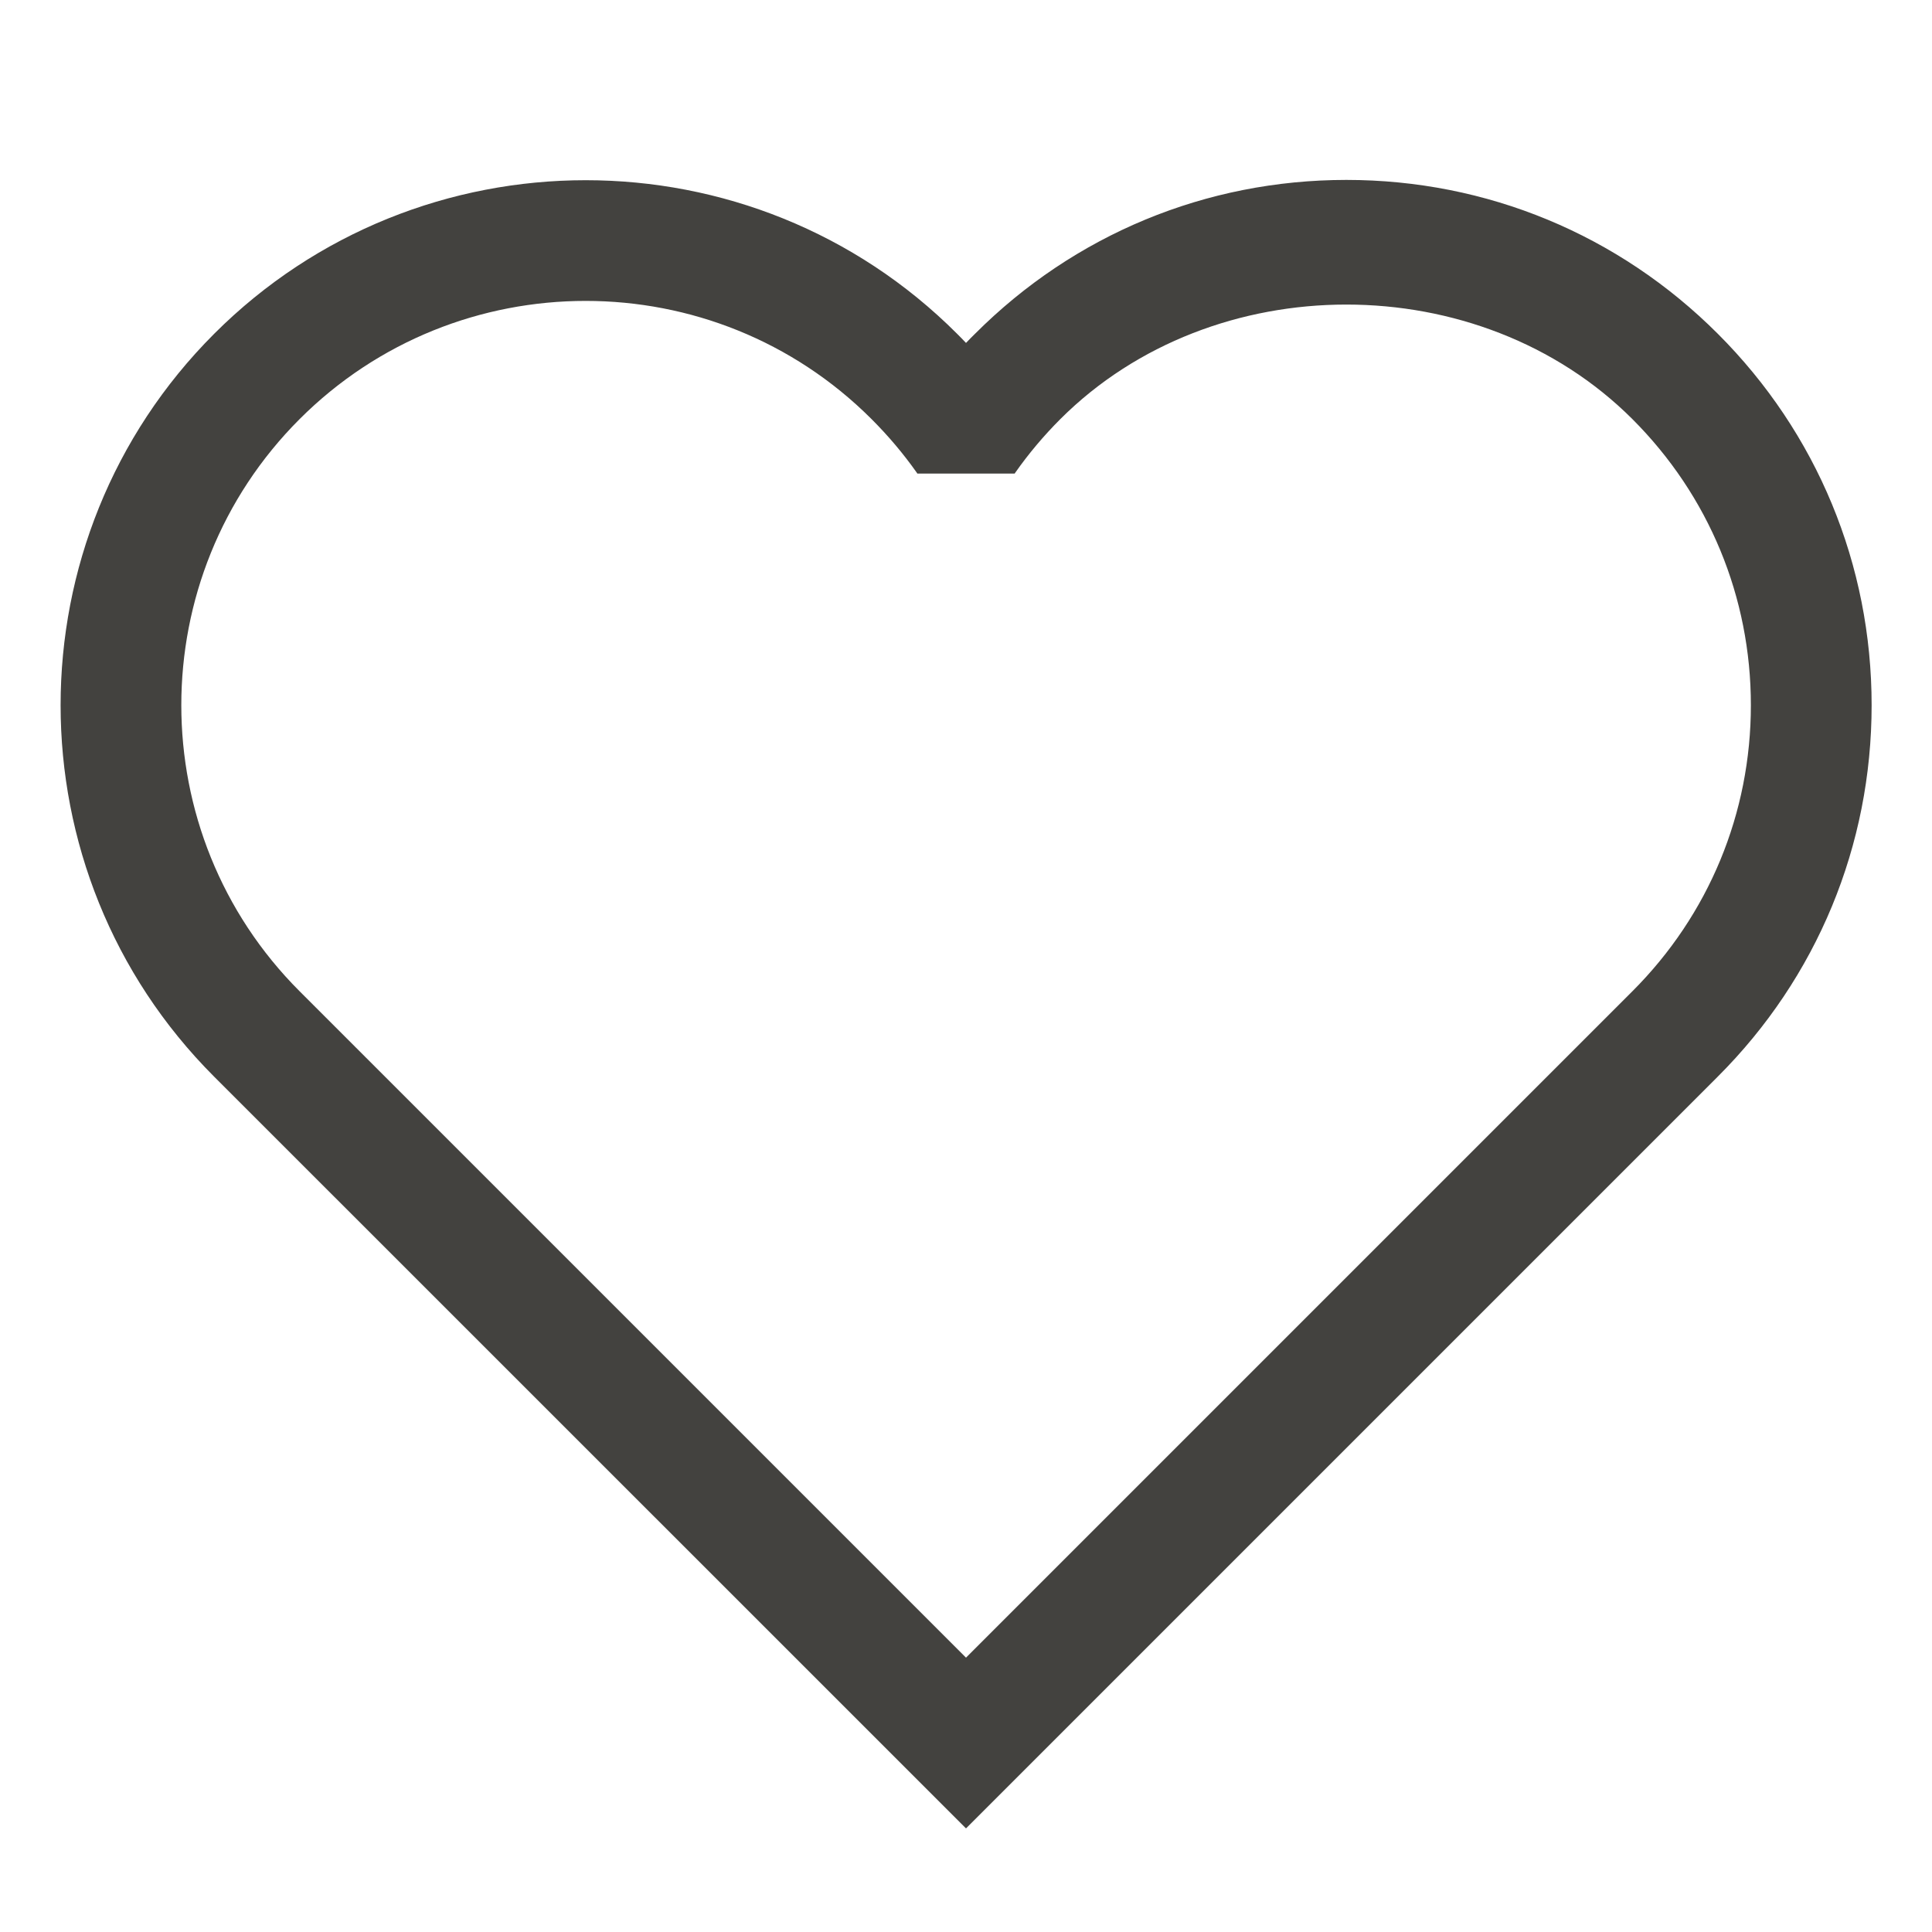 <svg xmlns:xlink="http://www.w3.org/1999/xlink" width="16" height="16" viewBox="0 0 16 16" fill="#43423F" xmlns="http://www.w3.org/2000/svg" aria-hidden="true"><path d="M14.226 2.764C13.404 1.942 12.312 1.49 11.15 1.49C9.988 1.49 8.897 1.942 8.075 2.764C8.05 2.789 8.024 2.814 8 2.84C7.976 2.814 7.951 2.789 7.926 2.764C6.231 1.068 3.469 1.069 1.774 2.764C0.078 4.46 0.078 7.22 1.773 8.916L8 15.142L14.226 8.916C15.048 8.095 15.5 7.002 15.5 5.84C15.5 4.678 15.048 3.585 14.226 2.764ZM13.519 8.209L8 13.728L2.481 8.209C1.175 6.903 1.175 4.777 2.481 3.471C3.134 2.818 3.992 2.492 4.85 2.492C5.708 2.492 6.565 2.818 7.218 3.471C7.357 3.61 7.482 3.758 7.592 3.914L7.597 3.922H8.403L8.409 3.913C8.518 3.758 8.642 3.61 8.781 3.471C10.047 2.206 12.253 2.206 13.519 3.471C14.152 4.104 14.5 4.945 14.5 5.84C14.5 6.735 14.152 7.576 13.519 8.209L13.519 8.209Z" fill="#43423F"></path></svg>